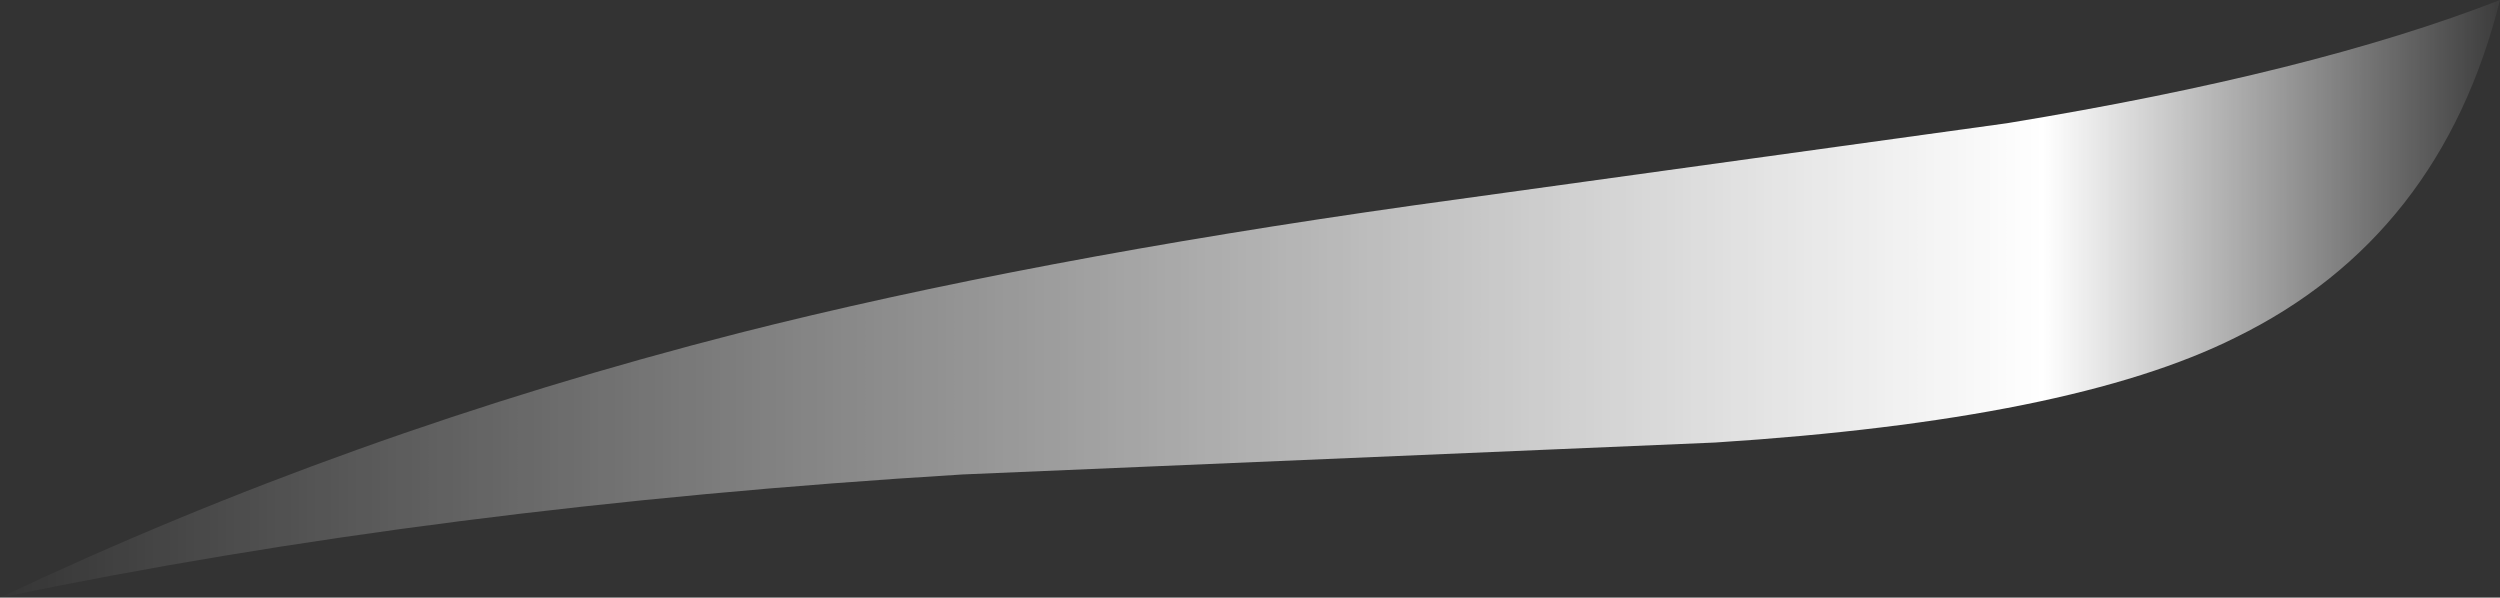 <?xml version="1.0" encoding="UTF-8" standalone="no"?>
<svg xmlns:ffdec="https://www.free-decompiler.com/flash" xmlns:xlink="http://www.w3.org/1999/xlink" ffdec:objectType="frame" height="45.85px" width="191.8px" xmlns="http://www.w3.org/2000/svg">
  <rect width="100%" height="100%" fill="#333333" stroke="none"/>
  <g transform="matrix(1.0, 0.0, 0.0, 1.0, 95.9, 45.85)">
    <use ffdec:characterId="878" height="6.55" transform="matrix(7.0, 0.0, 0.0, 7.0, -95.9, -45.85)" width="27.4" xlink:href="#shape0"/>
  </g>
  <defs>
    <g id="shape0" transform="matrix(1.0, 0.0, 0.0, 1.0, 13.7, 6.55)">
      <path d="M8.3 -5.2 Q11.65 -5.75 13.7 -6.55 13.05 -3.95 10.8 -2.85 9.0 -1.95 5.1 -1.7 L-3.15 -1.35 Q-8.9 -1.0 -13.7 0.0 -9.9 -1.8 -5.6 -2.9 -2.45 -3.7 1.8 -4.3 L8.3 -5.2" fill="url(#gradient0)" fill-rule="evenodd" stroke="none"/>
    </g>
    <linearGradient gradientTransform="matrix(0.017, 0.0, 0.0, 0.004, 0.0, -3.3)" gradientUnits="userSpaceOnUse" id="gradient0" spreadMethod="pad" x1="-819.2" x2="819.2">
      <stop offset="0.0" stop-color="#ffffff" stop-opacity="0.0"/>
      <stop offset="0.812" stop-color="#ffffff"/>
      <stop offset="1.0" stop-color="#ffffff" stop-opacity="0.0"/>
    </linearGradient>
  </defs>
</svg>
